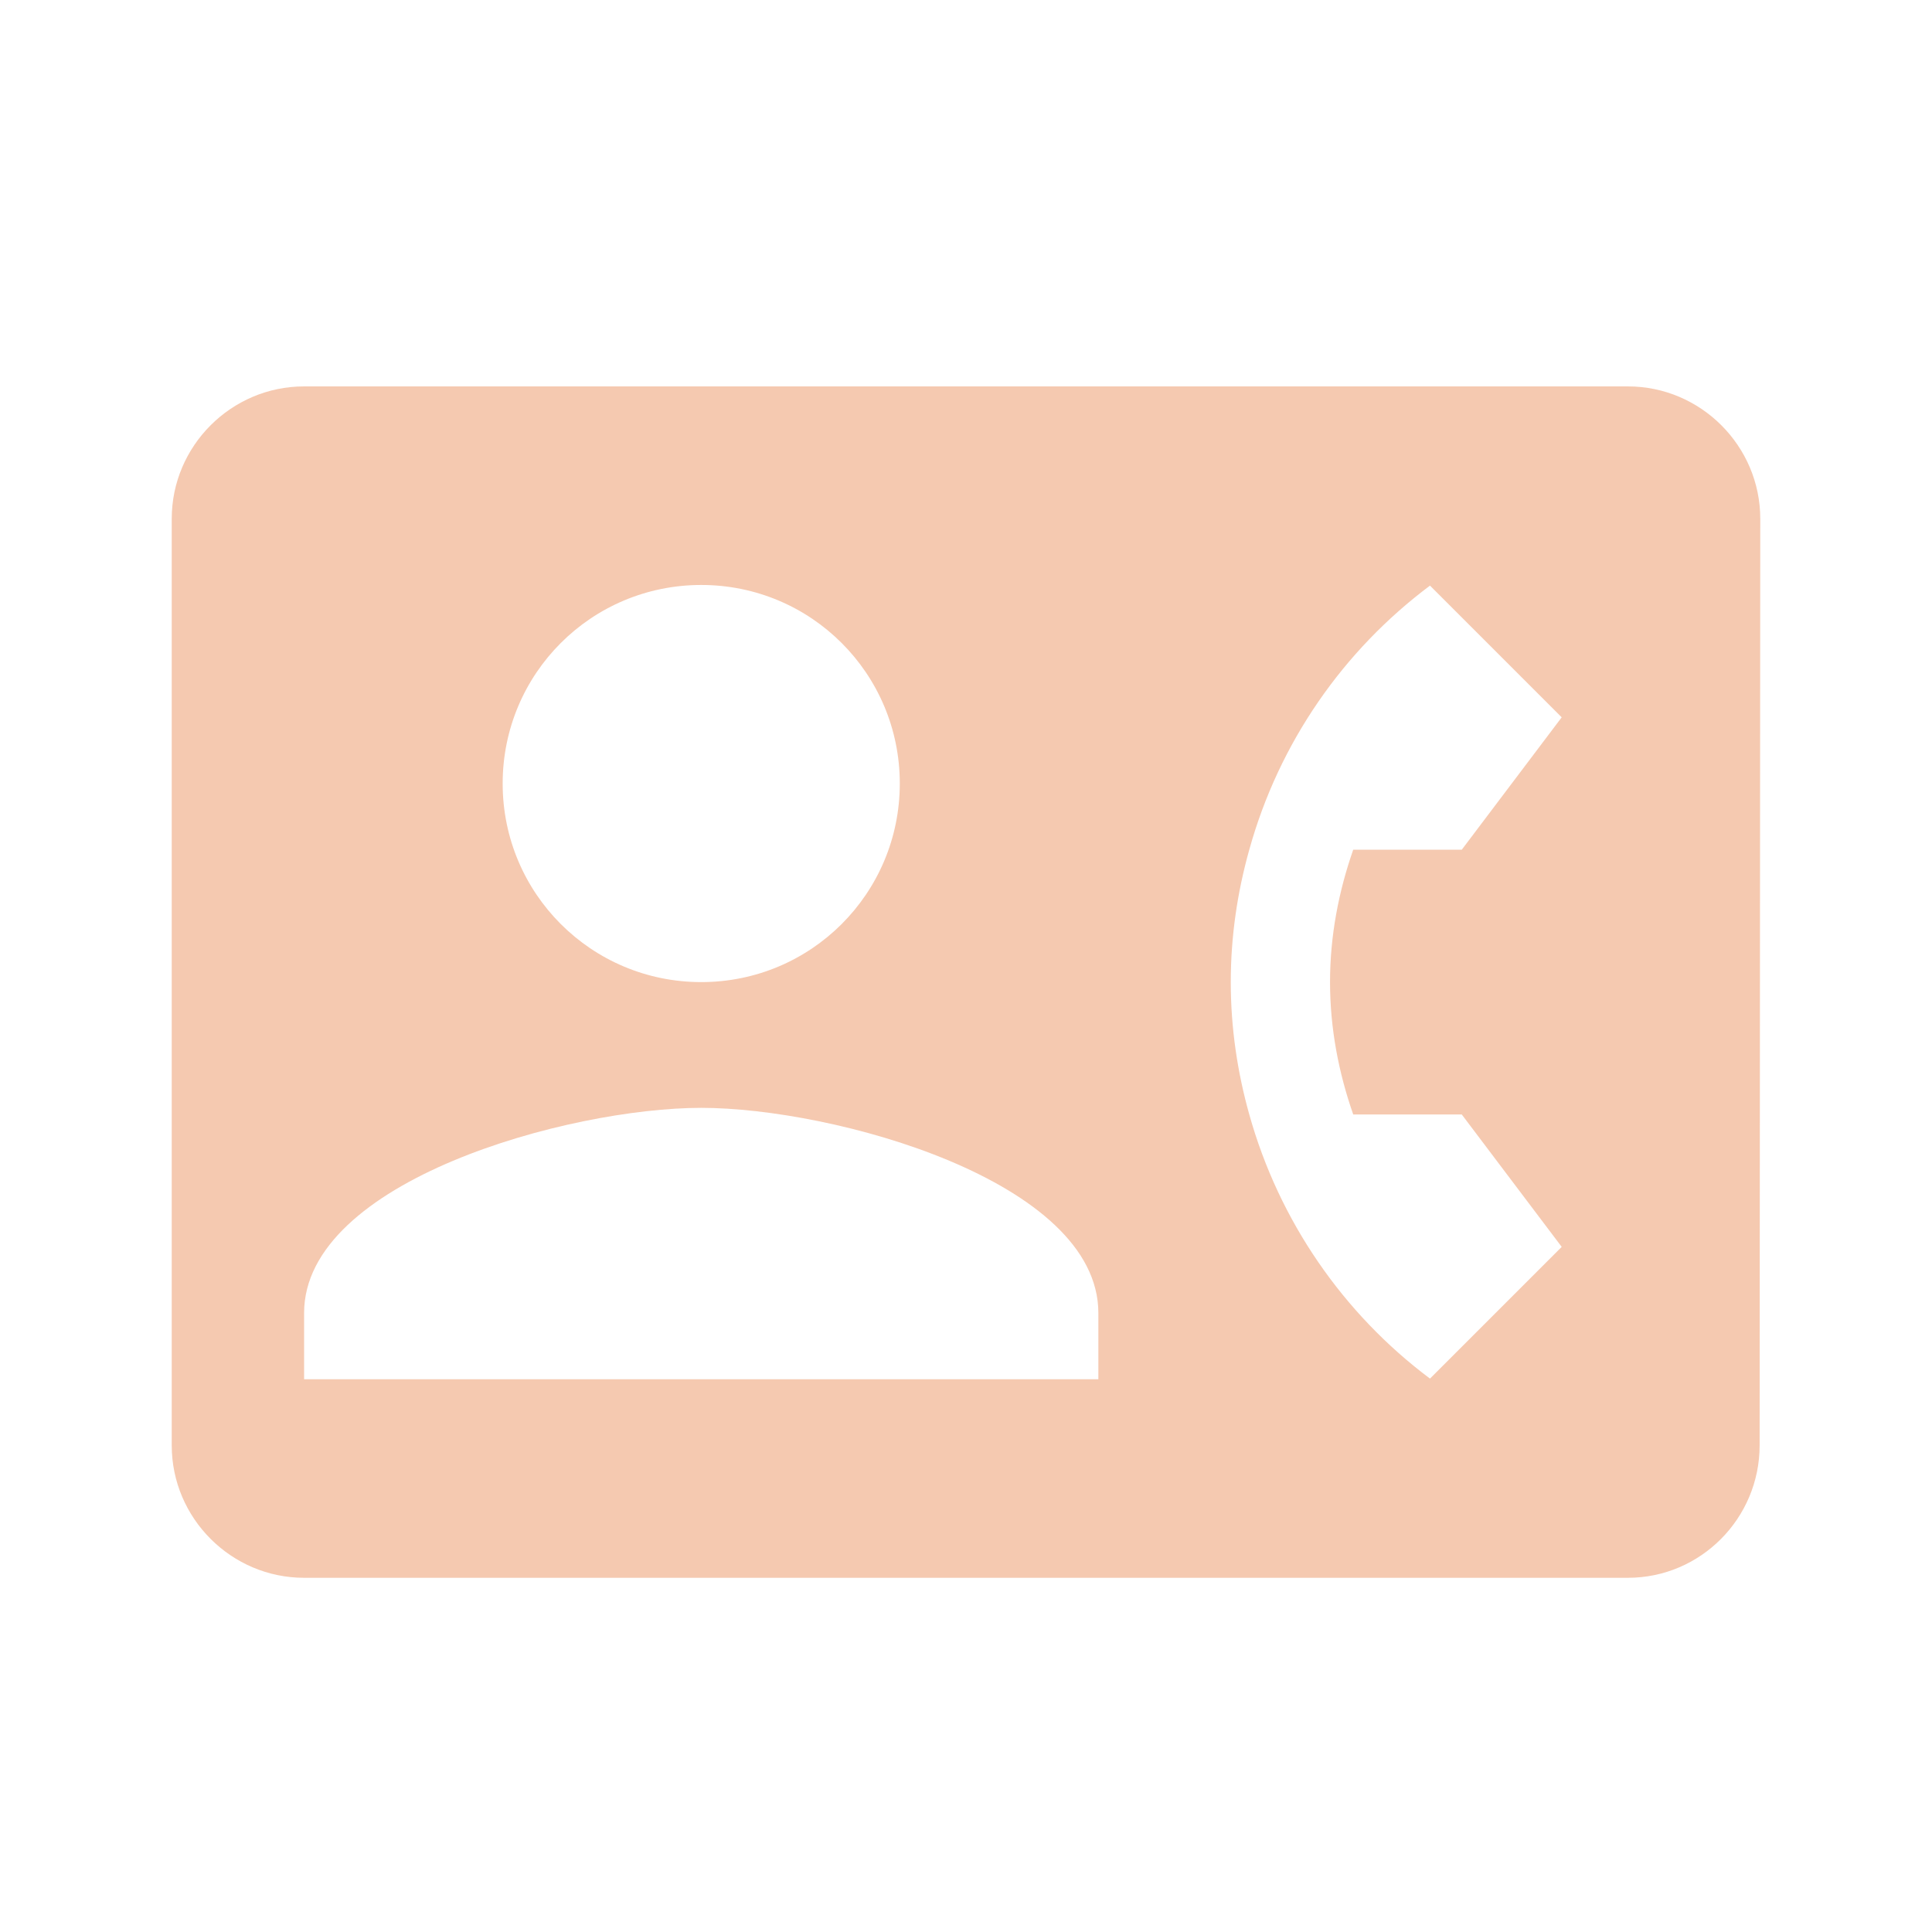 <svg width="45" height="45" viewBox="0 0 45 45" fill="none" xmlns="http://www.w3.org/2000/svg">
<path fill-rule="evenodd" clip-rule="evenodd" d="M7.083 9H37.917C39.612 9 41 10.387 41 12.083L40.985 33.667C40.985 35.362 39.612 36.75 37.917 36.75H7.083C5.388 36.75 4 35.362 4 33.667V12.083C4 10.387 5.388 9 7.083 9ZM20.958 18.25C20.958 15.691 18.892 13.625 16.333 13.625C13.774 13.625 11.708 15.691 11.708 18.25C11.708 20.809 13.774 22.875 16.333 22.875C18.892 22.875 20.958 20.809 20.958 18.25ZM7.083 32.125V30.583C7.083 27.5 13.25 25.804 16.333 25.804C19.417 25.804 25.583 27.5 25.583 30.583V32.125H7.083ZM34.047 25.958H31.519C31.18 24.987 30.979 23.954 30.979 22.875C30.979 21.796 31.18 20.763 31.519 19.792H34.047L36.375 16.708L33.307 13.64C31.288 15.151 29.792 17.294 29.098 19.792C28.821 20.778 28.667 21.811 28.667 22.875C28.667 23.939 28.821 24.972 29.098 25.958C29.792 28.44 31.288 30.599 33.307 32.11L36.375 29.042L34.047 25.958Z" fill="#F5C9B0"/>
</svg>
